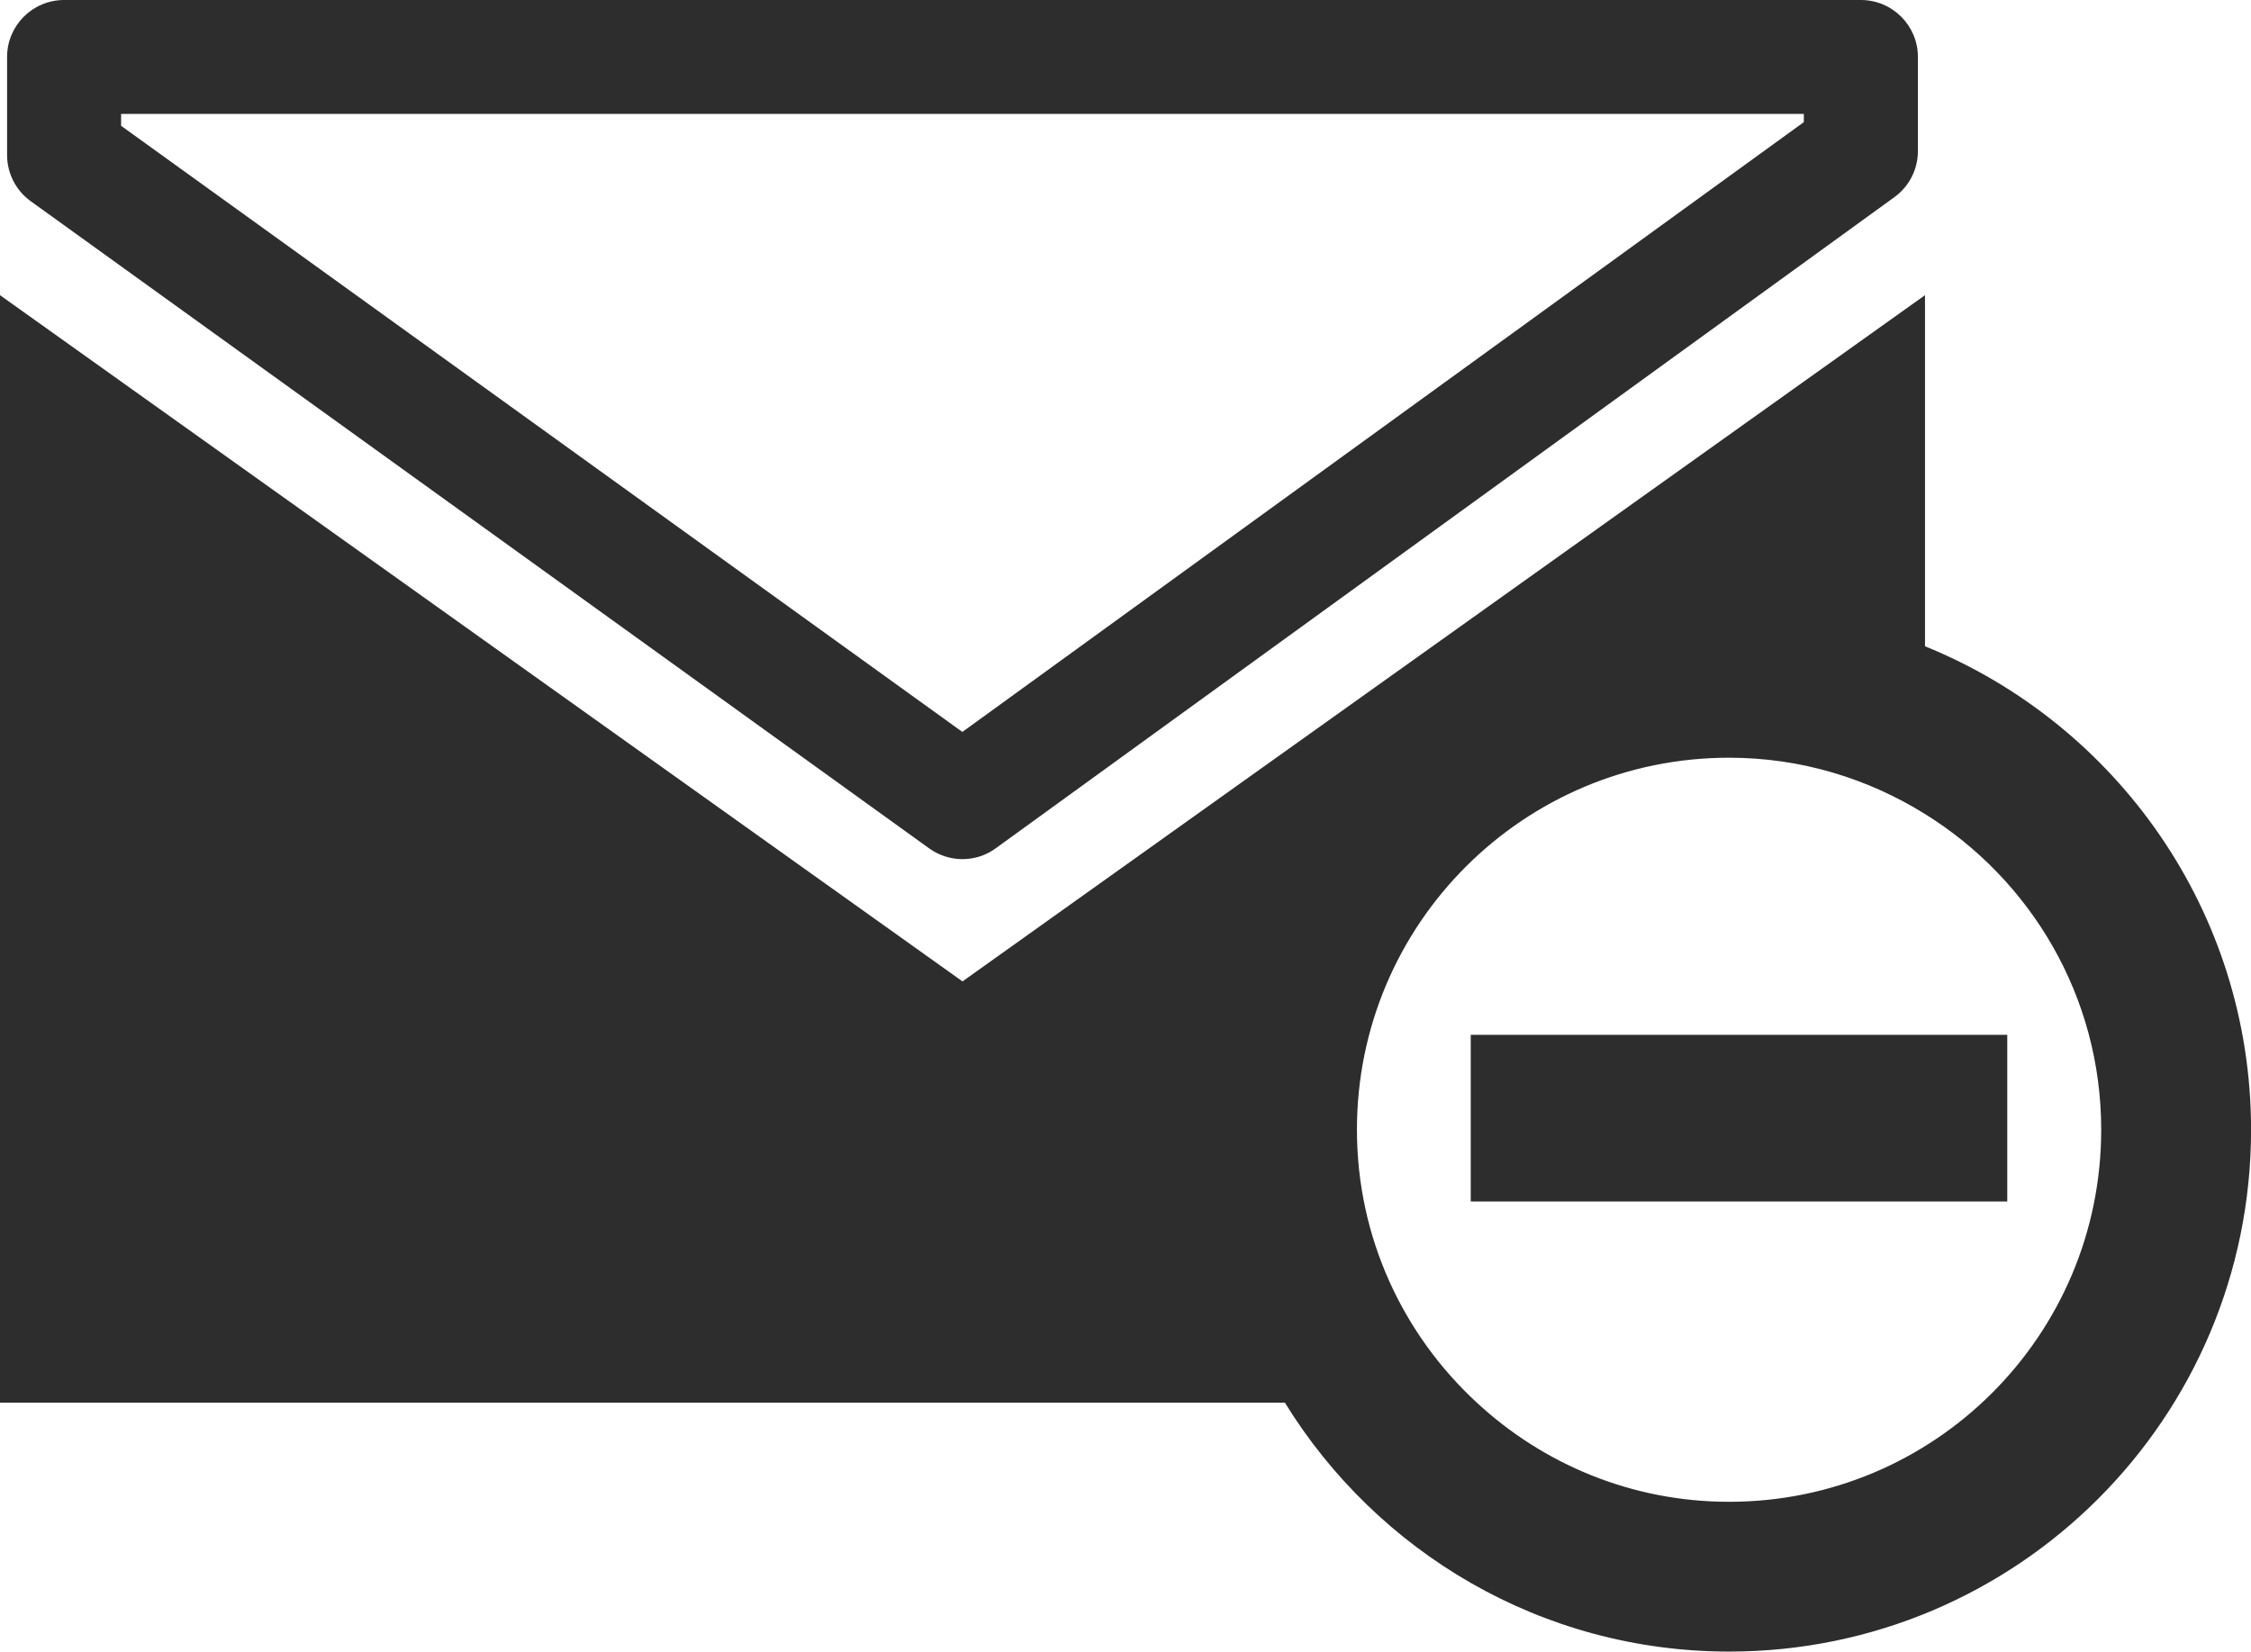 <?xml version="1.0" encoding="iso-8859-1"?>
<!-- Generator: Adobe Illustrator 16.0.0, SVG Export Plug-In . SVG Version: 6.00 Build 0)  -->
<!DOCTYPE svg PUBLIC "-//W3C//DTD SVG 1.1//EN" "http://www.w3.org/Graphics/SVG/1.1/DTD/svg11.dtd">
<svg version="1.1" id="Capa_1" xmlns="http://www.w3.org/2000/svg" xmlns:xlink="http://www.w3.org/1999/xlink" x="0px" y="0px"
	 width="32.398px" height="23.774px" viewBox="0 0 32.398 23.774" style="enable-background:new 0 0 32.398 23.774;"
	 xml:space="preserve">
<g>
	<g>
		<g>
			<path style="fill:#2D2D2D;" d="M13.853,12.367c-0.169,0-0.336-0.052-0.48-0.155L0.443,2.897C0.229,2.743,0.102,2.495,0.102,2.231
				V0.819C0.102,0.368,0.469,0,0.923,0h25.86c0.453,0,0.821,0.368,0.821,0.819v1.355c0,0.264-0.126,0.511-0.34,0.665l-12.93,9.37
				C14.191,12.315,14.021,12.367,13.853,12.367z M1.743,1.811l12.108,8.725l12.111-8.778V1.64H1.743V1.811z"/>
		</g>
	</g>
	<g>
		<g>
			<path style="fill:#2D2D2D;" d="M27.706,9.303V4.249l-13.853,9.878L0,4.249v15.942h18.493c1.323,2.146,3.688,3.583,6.395,3.583
				c4.148,0,7.511-3.362,7.511-7.513C32.398,13.113,30.457,10.419,27.706,9.303z M24.887,21.618c-1.404,0-2.677-0.543-3.631-1.427
				c-1.059-0.977-1.726-2.373-1.726-3.93c0-2.959,2.397-5.354,5.357-5.354c1.037,0,2,0.301,2.818,0.81
				c1.521,0.943,2.537,2.623,2.537,4.545C30.242,19.221,27.845,21.618,24.887,21.618z"/>
		</g>
	</g>
	<g>
		<g>
			<rect x="21.168" y="14.896" style="fill:#2D2D2D;" width="7.722" height="2.399"/>
		</g>
	</g>
</g>
<g>
</g>
<g>
</g>
<g>
</g>
<g>
</g>
<g>
</g>
<g>
</g>
<g>
</g>
<g>
</g>
<g>
</g>
<g>
</g>
<g>
</g>
<g>
</g>
<g>
</g>
<g>
</g>
<g>
</g>
</svg>
